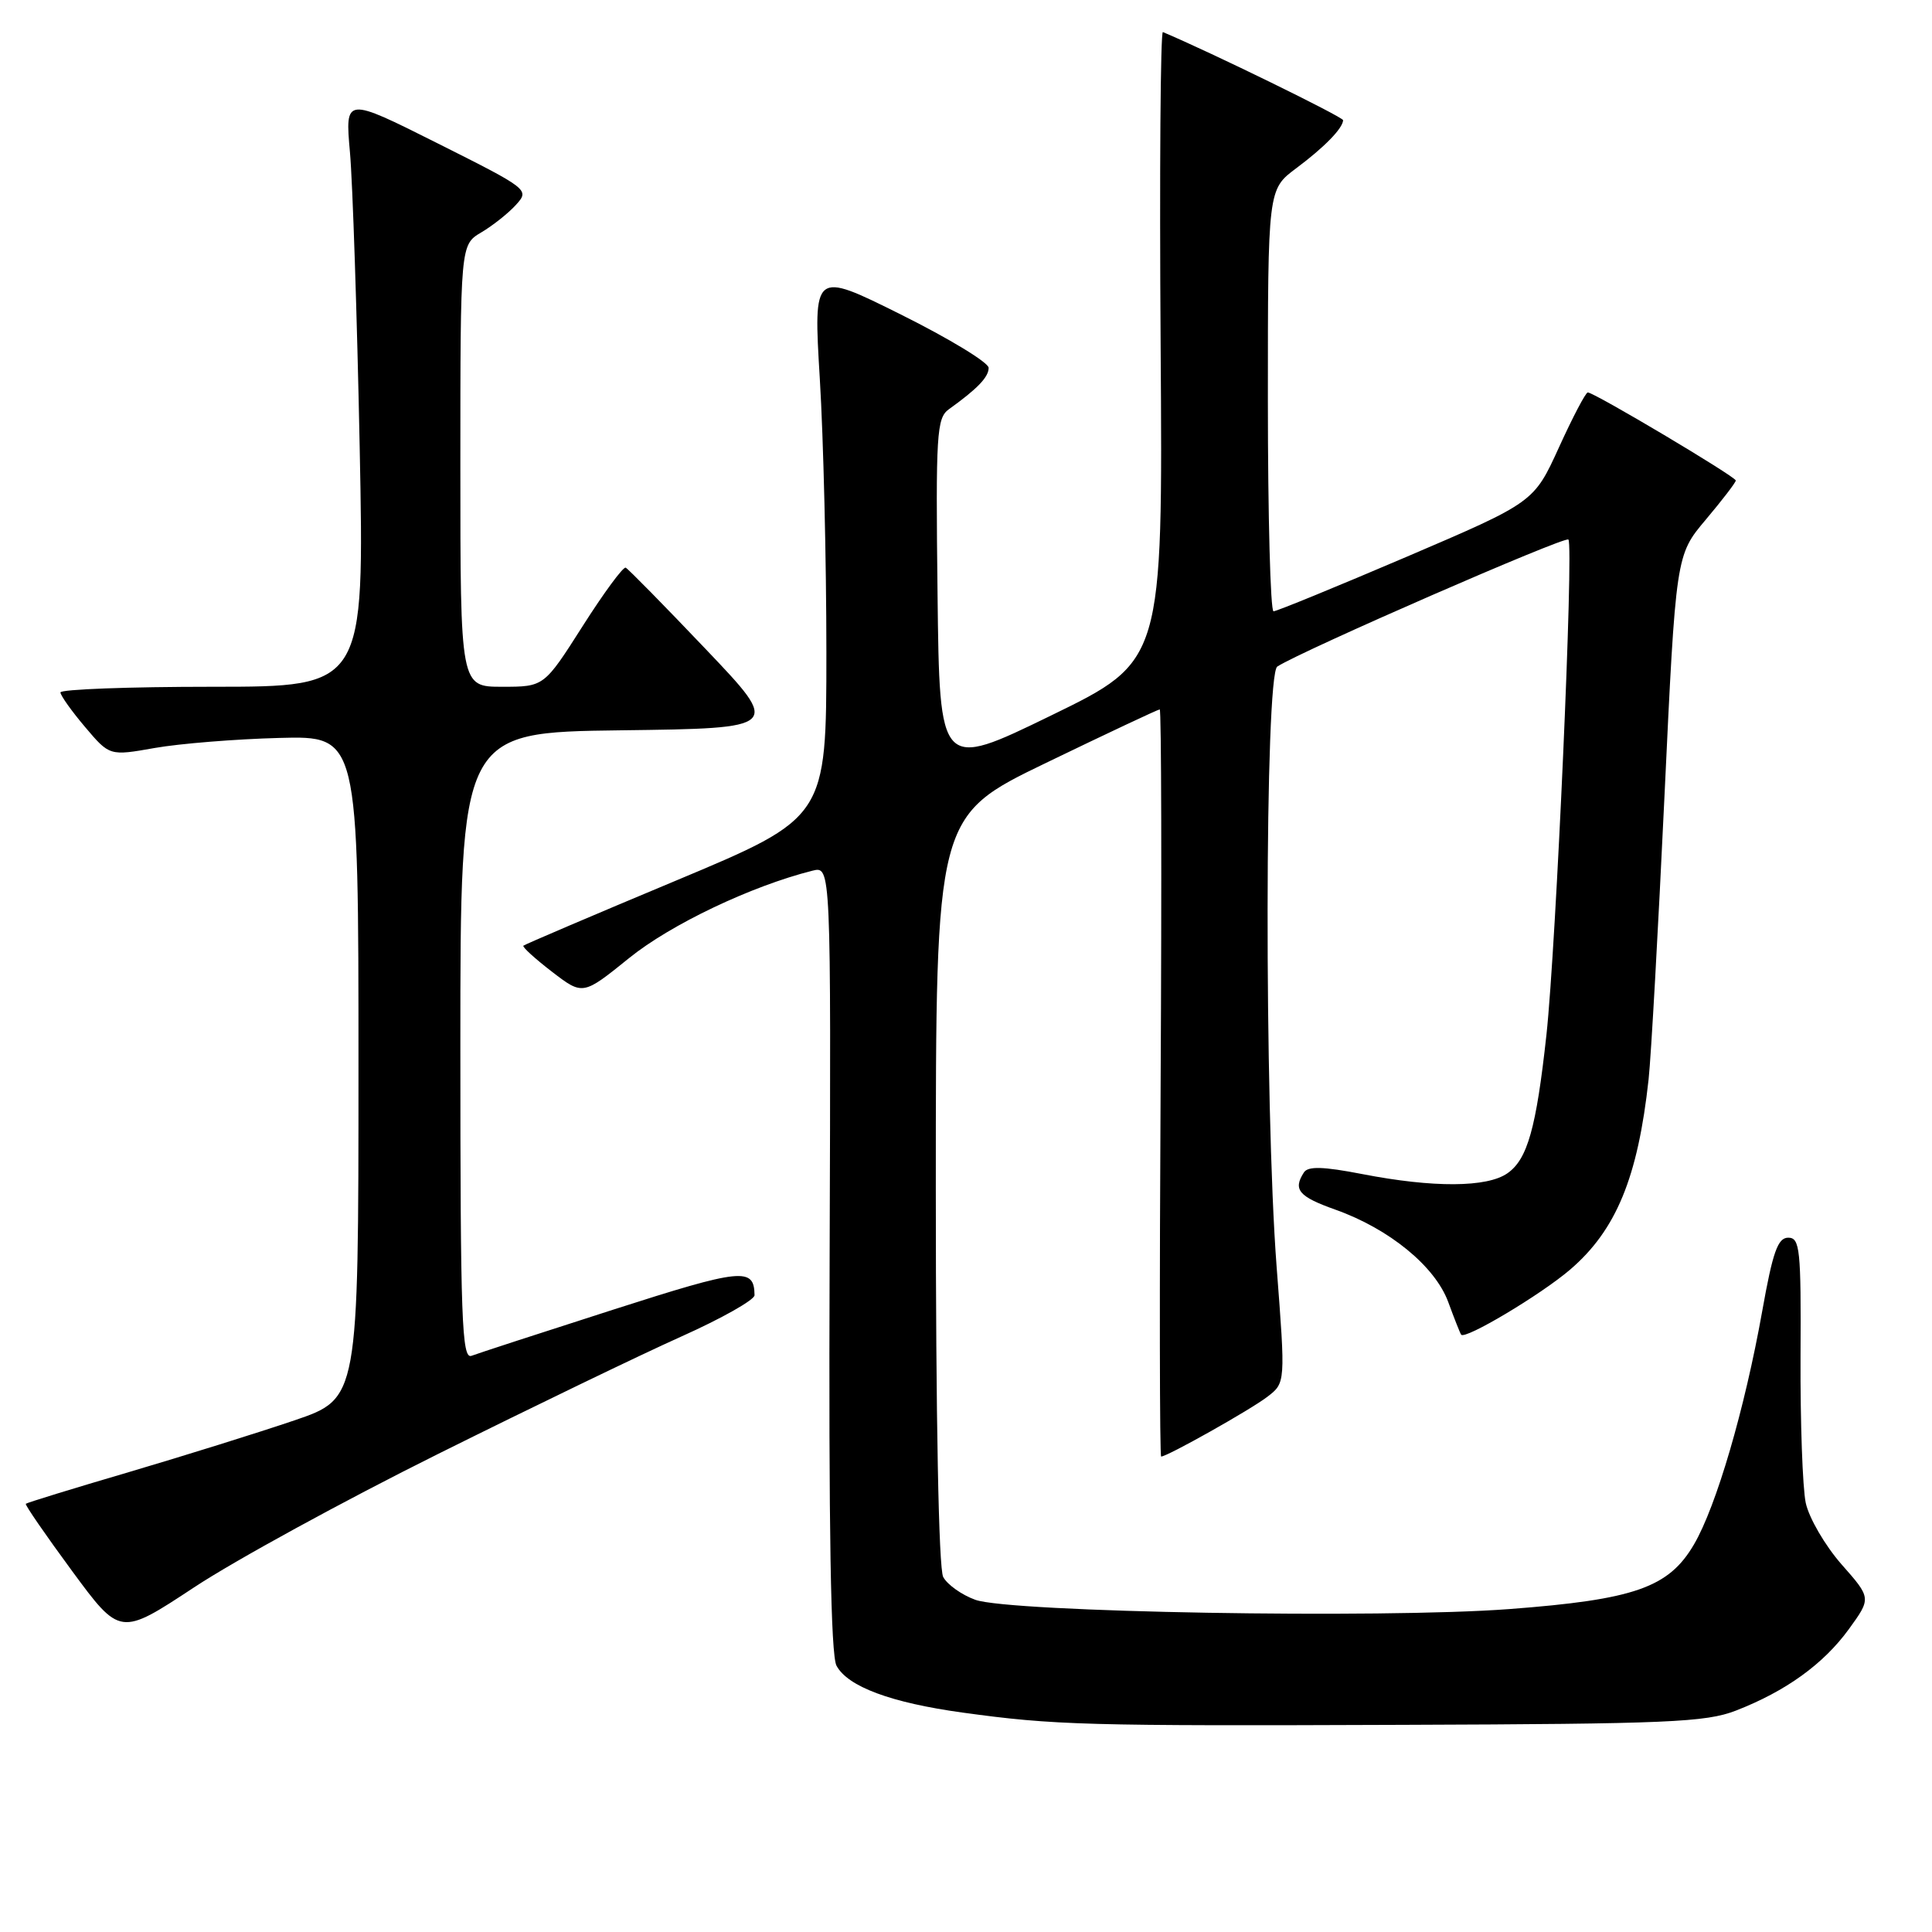 <?xml version="1.0" encoding="UTF-8" standalone="no"?>
<!DOCTYPE svg PUBLIC "-//W3C//DTD SVG 1.1//EN" "http://www.w3.org/Graphics/SVG/1.1/DTD/svg11.dtd" >
<svg xmlns="http://www.w3.org/2000/svg" xmlns:xlink="http://www.w3.org/1999/xlink" version="1.1" viewBox="0 0 256 256">
 <g >
 <path fill="currentColor"
d=" M 230.00 226.67 C 236.63 224.10 241.63 220.49 244.99 215.86 C 247.96 211.76 247.96 211.76 244.00 207.27 C 241.83 204.79 239.70 201.14 239.27 199.14 C 238.85 197.14 238.54 188.41 238.58 179.75 C 238.66 165.50 238.50 164.00 236.95 164.00 C 235.57 164.00 234.90 165.88 233.50 173.75 C 231.18 186.73 227.43 199.56 224.47 204.63 C 221.12 210.37 216.60 211.95 200.00 213.21 C 183.00 214.49 133.77 213.64 129.23 211.98 C 127.43 211.33 125.52 209.97 124.98 208.96 C 124.38 207.84 124.00 188.01 124.00 157.63 C 124.00 108.14 124.00 108.14 138.64 101.07 C 146.69 97.18 153.45 94.00 153.67 94.00 C 153.89 94.00 153.94 116.28 153.79 143.50 C 153.63 170.73 153.66 193.00 153.86 193.00 C 154.67 193.00 165.68 186.81 167.92 185.09 C 170.34 183.24 170.34 183.24 169.16 167.87 C 167.52 146.38 167.58 89.39 169.25 88.32 C 172.56 86.19 207.35 71.02 207.82 71.49 C 208.55 72.22 206.19 125.31 204.91 137.13 C 203.56 149.48 202.40 153.61 199.75 155.46 C 197.05 157.36 189.92 157.40 180.50 155.57 C 175.29 154.56 173.31 154.51 172.77 155.36 C 171.30 157.64 172.09 158.56 176.96 160.29 C 184.09 162.83 190.16 167.79 191.90 172.53 C 192.70 174.71 193.47 176.66 193.61 176.85 C 194.12 177.55 204.15 171.57 208.05 168.23 C 214.15 163.00 217.03 156.02 218.45 143.00 C 218.78 139.97 219.72 123.11 220.55 105.53 C 222.06 73.56 222.06 73.56 226.03 68.85 C 228.21 66.26 230.00 63.93 230.00 63.67 C 230.00 63.16 211.24 52.00 210.39 52.00 C 210.11 52.00 208.39 55.28 206.57 59.28 C 203.25 66.56 203.25 66.56 186.38 73.78 C 177.09 77.75 169.16 81.00 168.75 81.00 C 168.34 81.00 168.00 68.42 168.00 53.05 C 168.00 25.10 168.00 25.10 171.75 22.30 C 175.47 19.52 177.91 17.03 177.97 15.93 C 177.99 15.51 160.43 6.92 154.09 4.25 C 153.77 4.11 153.63 22.81 153.79 45.80 C 154.08 87.60 154.08 87.60 139.29 94.80 C 124.50 102.00 124.50 102.00 124.23 78.75 C 123.98 57.48 124.11 55.39 125.73 54.23 C 129.52 51.51 131.00 49.97 131.00 48.74 C 131.00 48.04 125.77 44.86 119.38 41.68 C 107.77 35.90 107.77 35.90 108.63 50.20 C 109.11 58.06 109.50 74.36 109.50 86.42 C 109.50 108.34 109.50 108.34 89.58 116.68 C 78.62 121.26 69.52 125.15 69.35 125.31 C 69.19 125.48 70.89 127.03 73.14 128.76 C 77.23 131.90 77.23 131.90 83.36 126.95 C 88.86 122.50 99.54 117.41 107.66 115.37 C 110.11 114.76 110.11 114.76 109.93 166.71 C 109.80 202.81 110.08 219.29 110.84 220.71 C 112.33 223.49 118.06 225.62 127.57 226.93 C 139.76 228.60 143.66 228.71 186.00 228.55 C 220.95 228.43 226.02 228.21 230.00 226.67 Z  M 58.00 192.68 C 70.38 186.52 84.89 179.51 90.25 177.11 C 95.61 174.71 99.99 172.24 99.98 171.62 C 99.93 167.89 98.35 168.05 81.18 173.56 C 71.70 176.60 63.29 179.34 62.48 179.65 C 61.19 180.14 61.00 174.88 61.00 138.63 C 61.00 97.04 61.00 97.04 82.25 96.77 C 103.50 96.50 103.50 96.50 93.50 86.00 C 88.00 80.22 83.23 75.37 82.91 75.22 C 82.58 75.06 80.01 78.55 77.20 82.97 C 72.09 91.00 72.09 91.00 66.54 91.00 C 61.00 91.00 61.00 91.00 61.00 61.72 C 61.00 32.43 61.00 32.43 63.78 30.79 C 65.30 29.89 67.38 28.24 68.38 27.13 C 70.18 25.14 70.06 25.05 57.96 18.98 C 45.72 12.84 45.72 12.84 46.37 20.17 C 46.73 24.20 47.31 41.79 47.66 59.25 C 48.29 91.00 48.29 91.00 28.14 91.00 C 17.06 91.00 8.01 91.34 8.01 91.75 C 8.02 92.16 9.49 94.23 11.28 96.34 C 14.52 100.17 14.52 100.17 20.51 99.11 C 23.81 98.53 31.22 97.93 37.00 97.78 C 47.50 97.50 47.50 97.50 47.50 141.41 C 47.50 185.32 47.50 185.32 39.00 188.21 C 34.33 189.80 24.46 192.88 17.08 195.06 C 9.69 197.23 3.55 199.12 3.42 199.26 C 3.28 199.39 6.04 203.39 9.54 208.15 C 15.91 216.80 15.91 216.80 25.71 210.34 C 31.09 206.78 45.62 198.84 58.00 192.68 Z "/>
</g>
</svg>